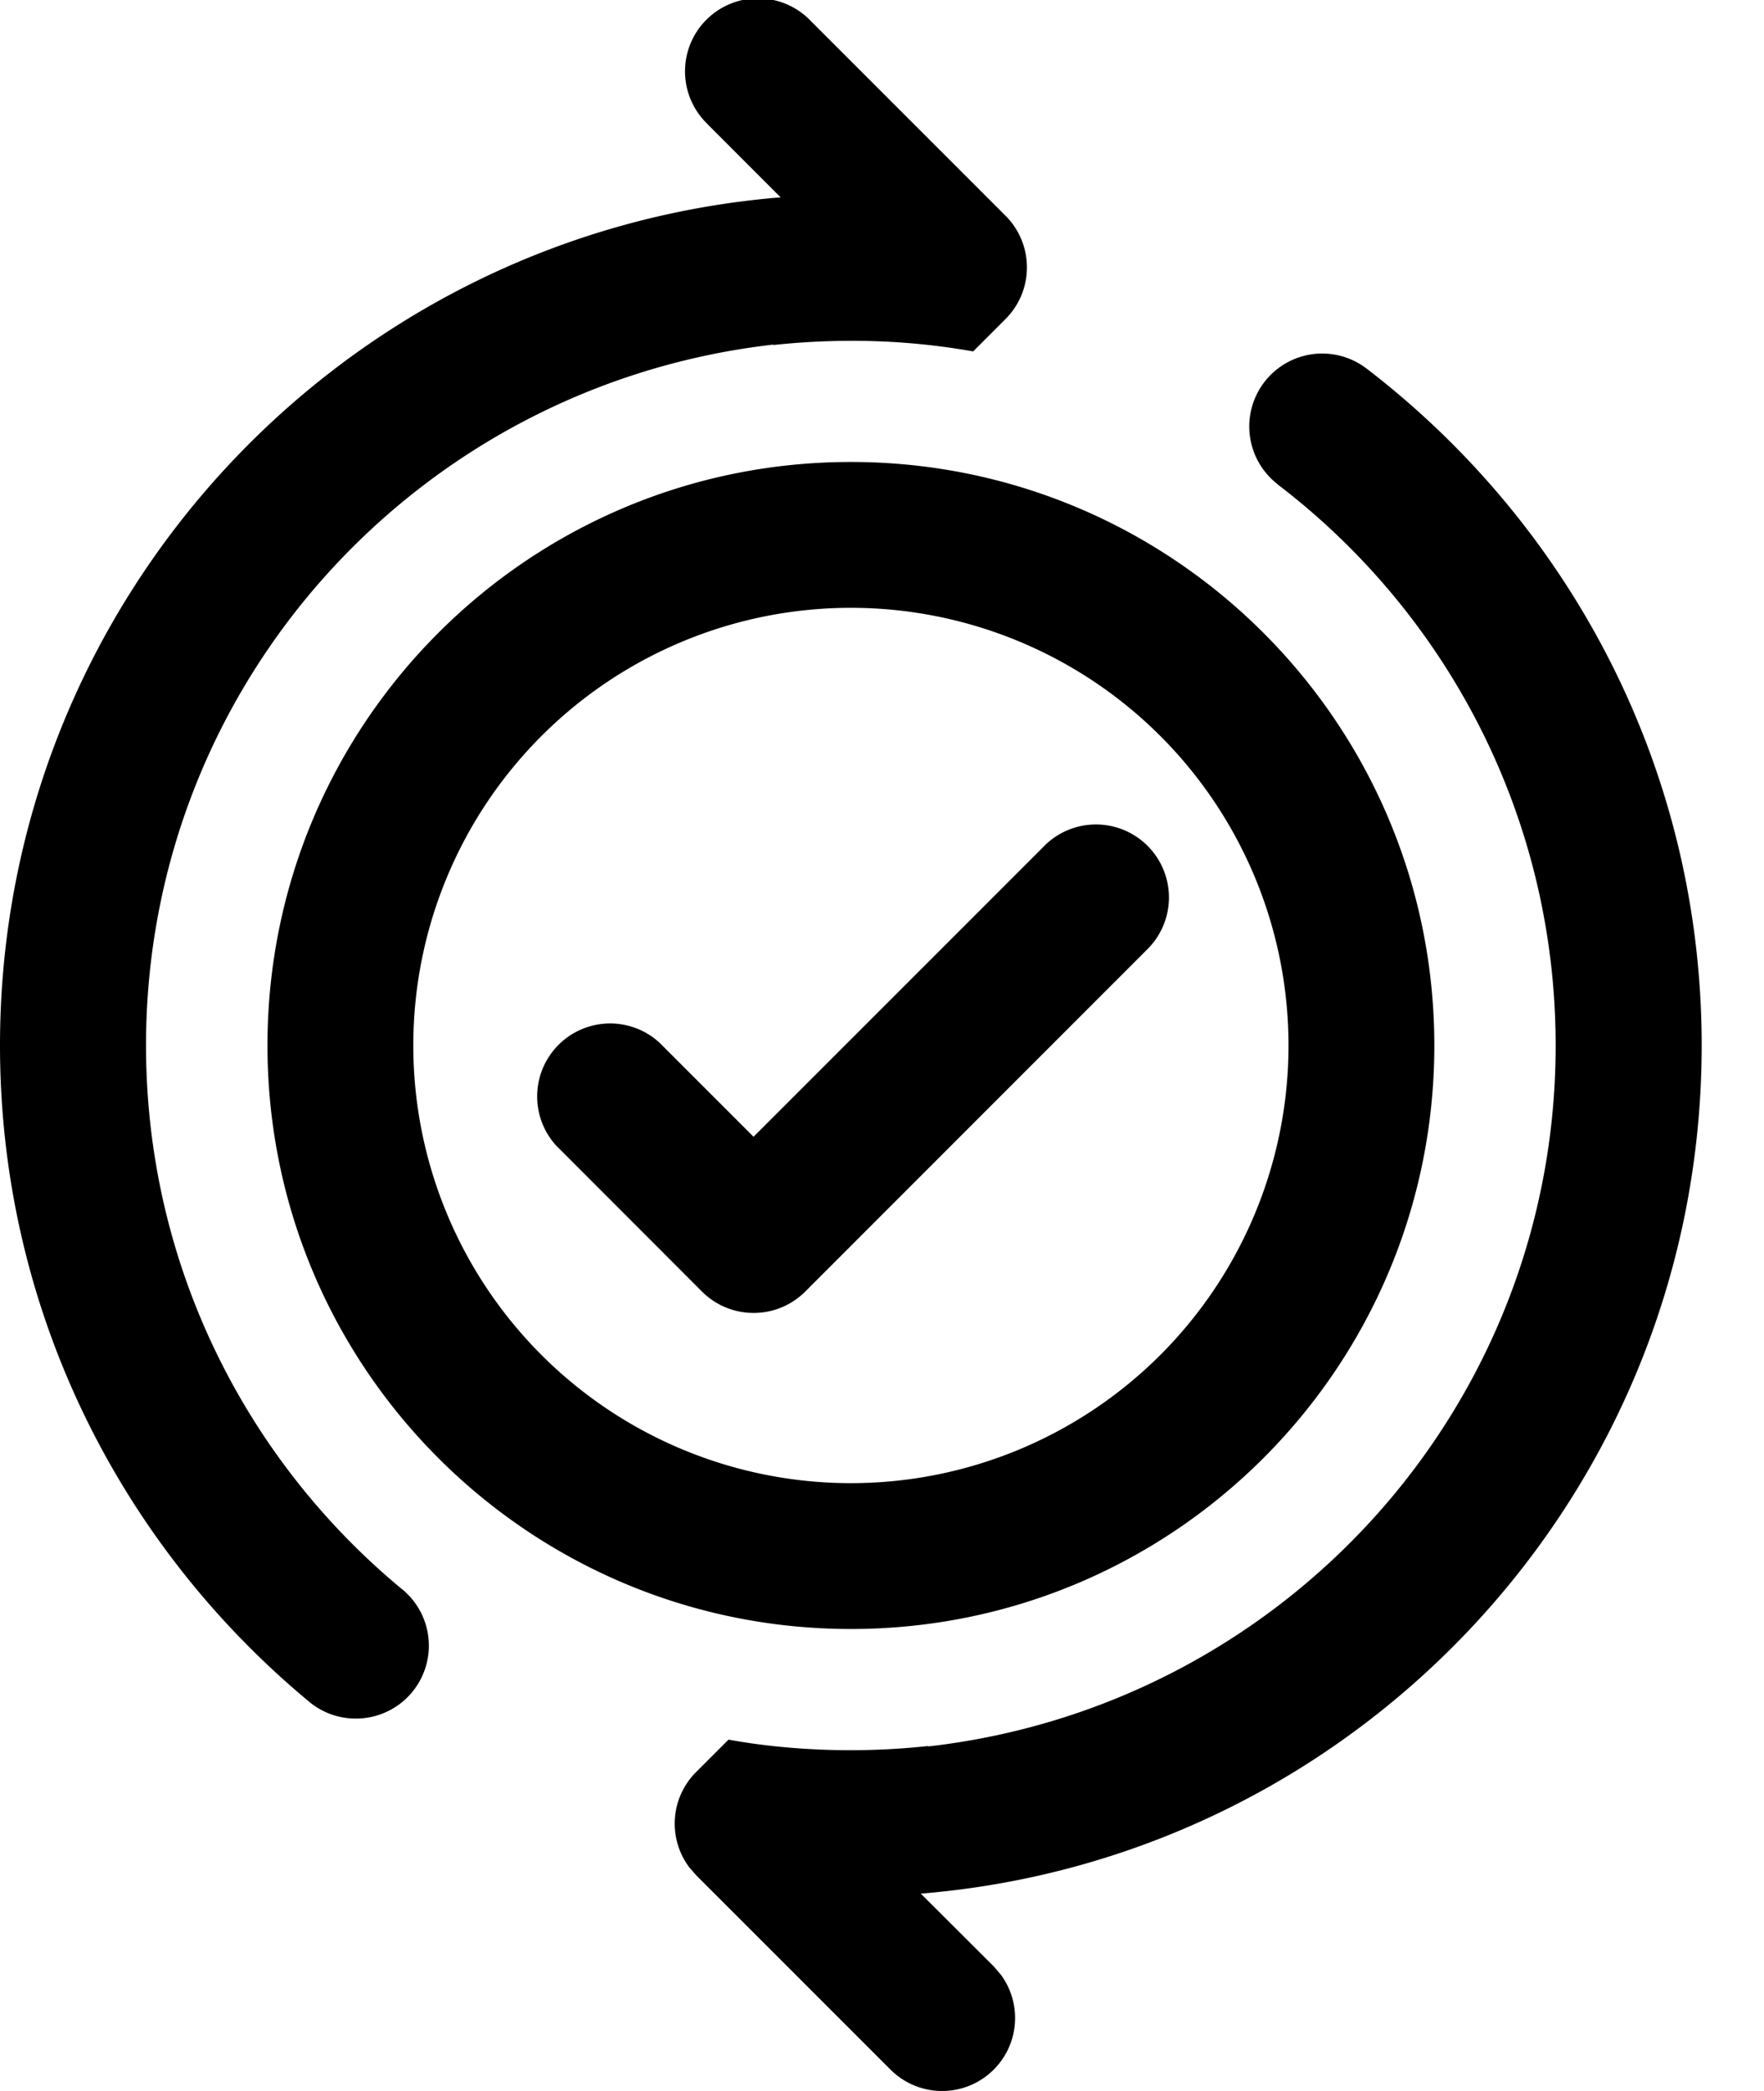 <svg xmlns="http://www.w3.org/2000/svg" viewBox="0 0 27 32"><g fill="currentColor" class="nc-icon-wrapper"><path d="M19.56 7.414a1.116 1.116 0 1 1 1.356-1.774l-.002-.002c3.133 2.403 5.132 6.149 5.132 10.361 0 6.816-5.236 12.409-11.905 12.977l-.048.003 1.118 1.115.107.125a1.117 1.117 0 0 1-1.687 1.455l-2.976-2.976-.109-.126a1.115 1.115 0 0 1 .109-1.453l.496-.496c.561.103 1.207.162 1.866.162.42 0 .835-.024 1.243-.07l-.05.005-.008.008c5.43-.616 9.609-5.183 9.609-10.727 0-3.49-1.657-6.593-4.227-8.566l-.026-.019zm-8.725-5.51a1.117 1.117 0 1 1 1.58-1.578l2.976 2.976c.202.202.327.481.327.79s-.125.588-.327.79l-.496.496a10.537 10.537 0 0 0-1.867-.162c-.421 0-.835.024-1.244.07l.05-.005.008-.008C6.414 5.89 2.235 10.457 2.235 16c0 3.342 1.519 6.329 3.904 8.309l.018.014a1.116 1.116 0 0 1-.712 1.978c-.271 0-.52-.097-.714-.258l.002.001C1.833 23.638 0 20.033 0 16 0 9.185 5.234 3.593 11.901 3.024l.048-.003-1.114-1.115zm6.698 12.651a1.117 1.117 0 1 0-1.577-1.58l-.001.001-4.421 4.421-1.443-1.443a1.117 1.117 0 0 0-1.577 1.579l-.001-.001 2.232 2.234c.202.202.481.327.79.327s.588-.125.79-.327l5.208-5.21zM13.024 24.93c4.932 0 8.93-3.998 8.93-8.93s-3.998-8.93-8.93-8.93c-4.932 0-8.93 3.998-8.93 8.93s3.998 8.93 8.93 8.93zm0-2.232a6.698 6.698 0 0 1 0-13.396 6.698 6.698 0 0 1 0 13.396z" fill="currentColor" class="nc-icon-wrapper"></path></g></svg>